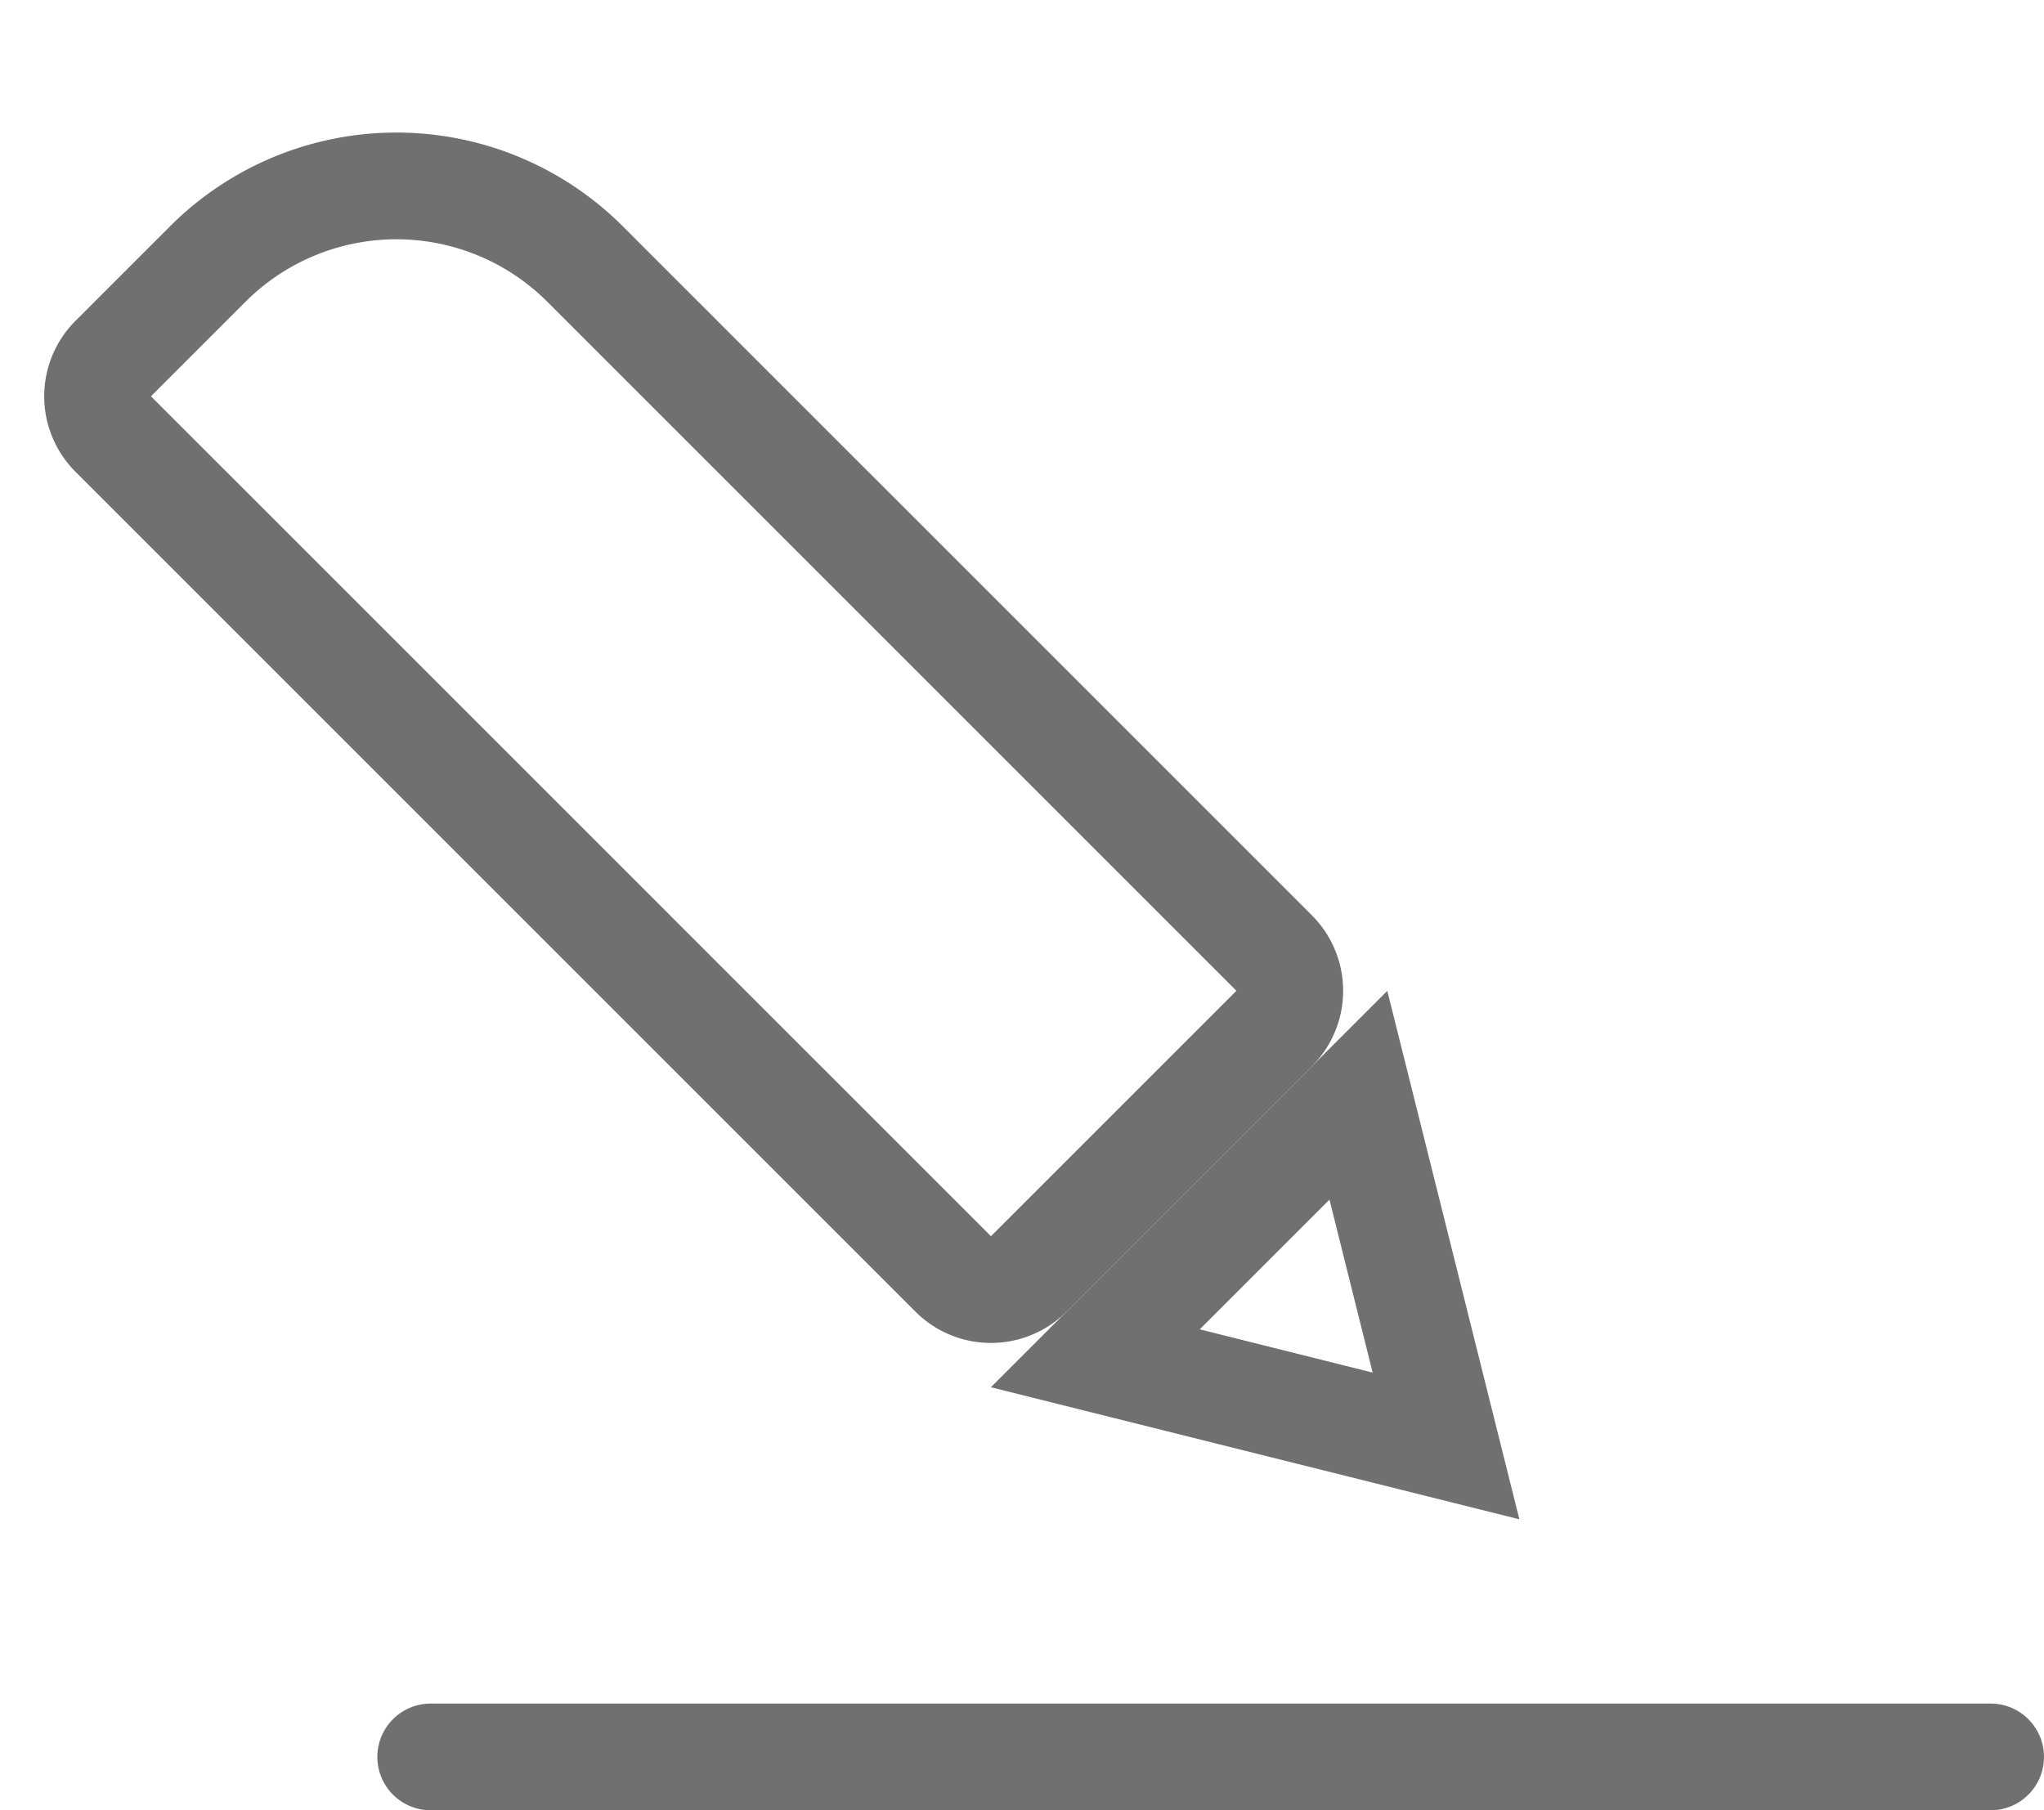 <svg xmlns="http://www.w3.org/2000/svg" width="19.149" height="16.962" viewBox="0 0 19.149 16.962"><g transform="translate(-1164.871 -537.366)"><g transform="translate(1164.871 541.079) rotate(-45)" fill="none" stroke="#707070" stroke-width="1"><path d="M0,0H2.252a3,3,0,0,1,3,3V13.129a0,0,0,0,1,0,0H0a0,0,0,0,1,0,0V0A0,0,0,0,1,0,0Z" stroke="none"/><path d="M1,.5H2.252A2.5,2.5,0,0,1,4.752,3v9.129a.5.5,0,0,1-.5.5H1a.5.5,0,0,1-.5-.5V1A.5.5,0,0,1,1,.5Z" fill="none"/></g><g transform="translate(1180.962 549.744) rotate(135)" fill="none"><path d="M2.626,0,5.252,4.376H0Z" stroke="none"/><path d="M 2.626 1.944 L 1.766 3.376 L 3.485 3.376 L 2.626 1.944 M 2.626 -4.76837158203125e-07 L 5.252 4.376 L 1.9073486328125e-06 4.376 L 2.626 -4.76837158203125e-07 Z" stroke="none" fill="#707070"/></g><path d="M1440.546,271.531h14.614" transform="translate(-271.64 282.296)" fill="none" stroke="#707070" stroke-linecap="round" stroke-width="1"/></g></svg>